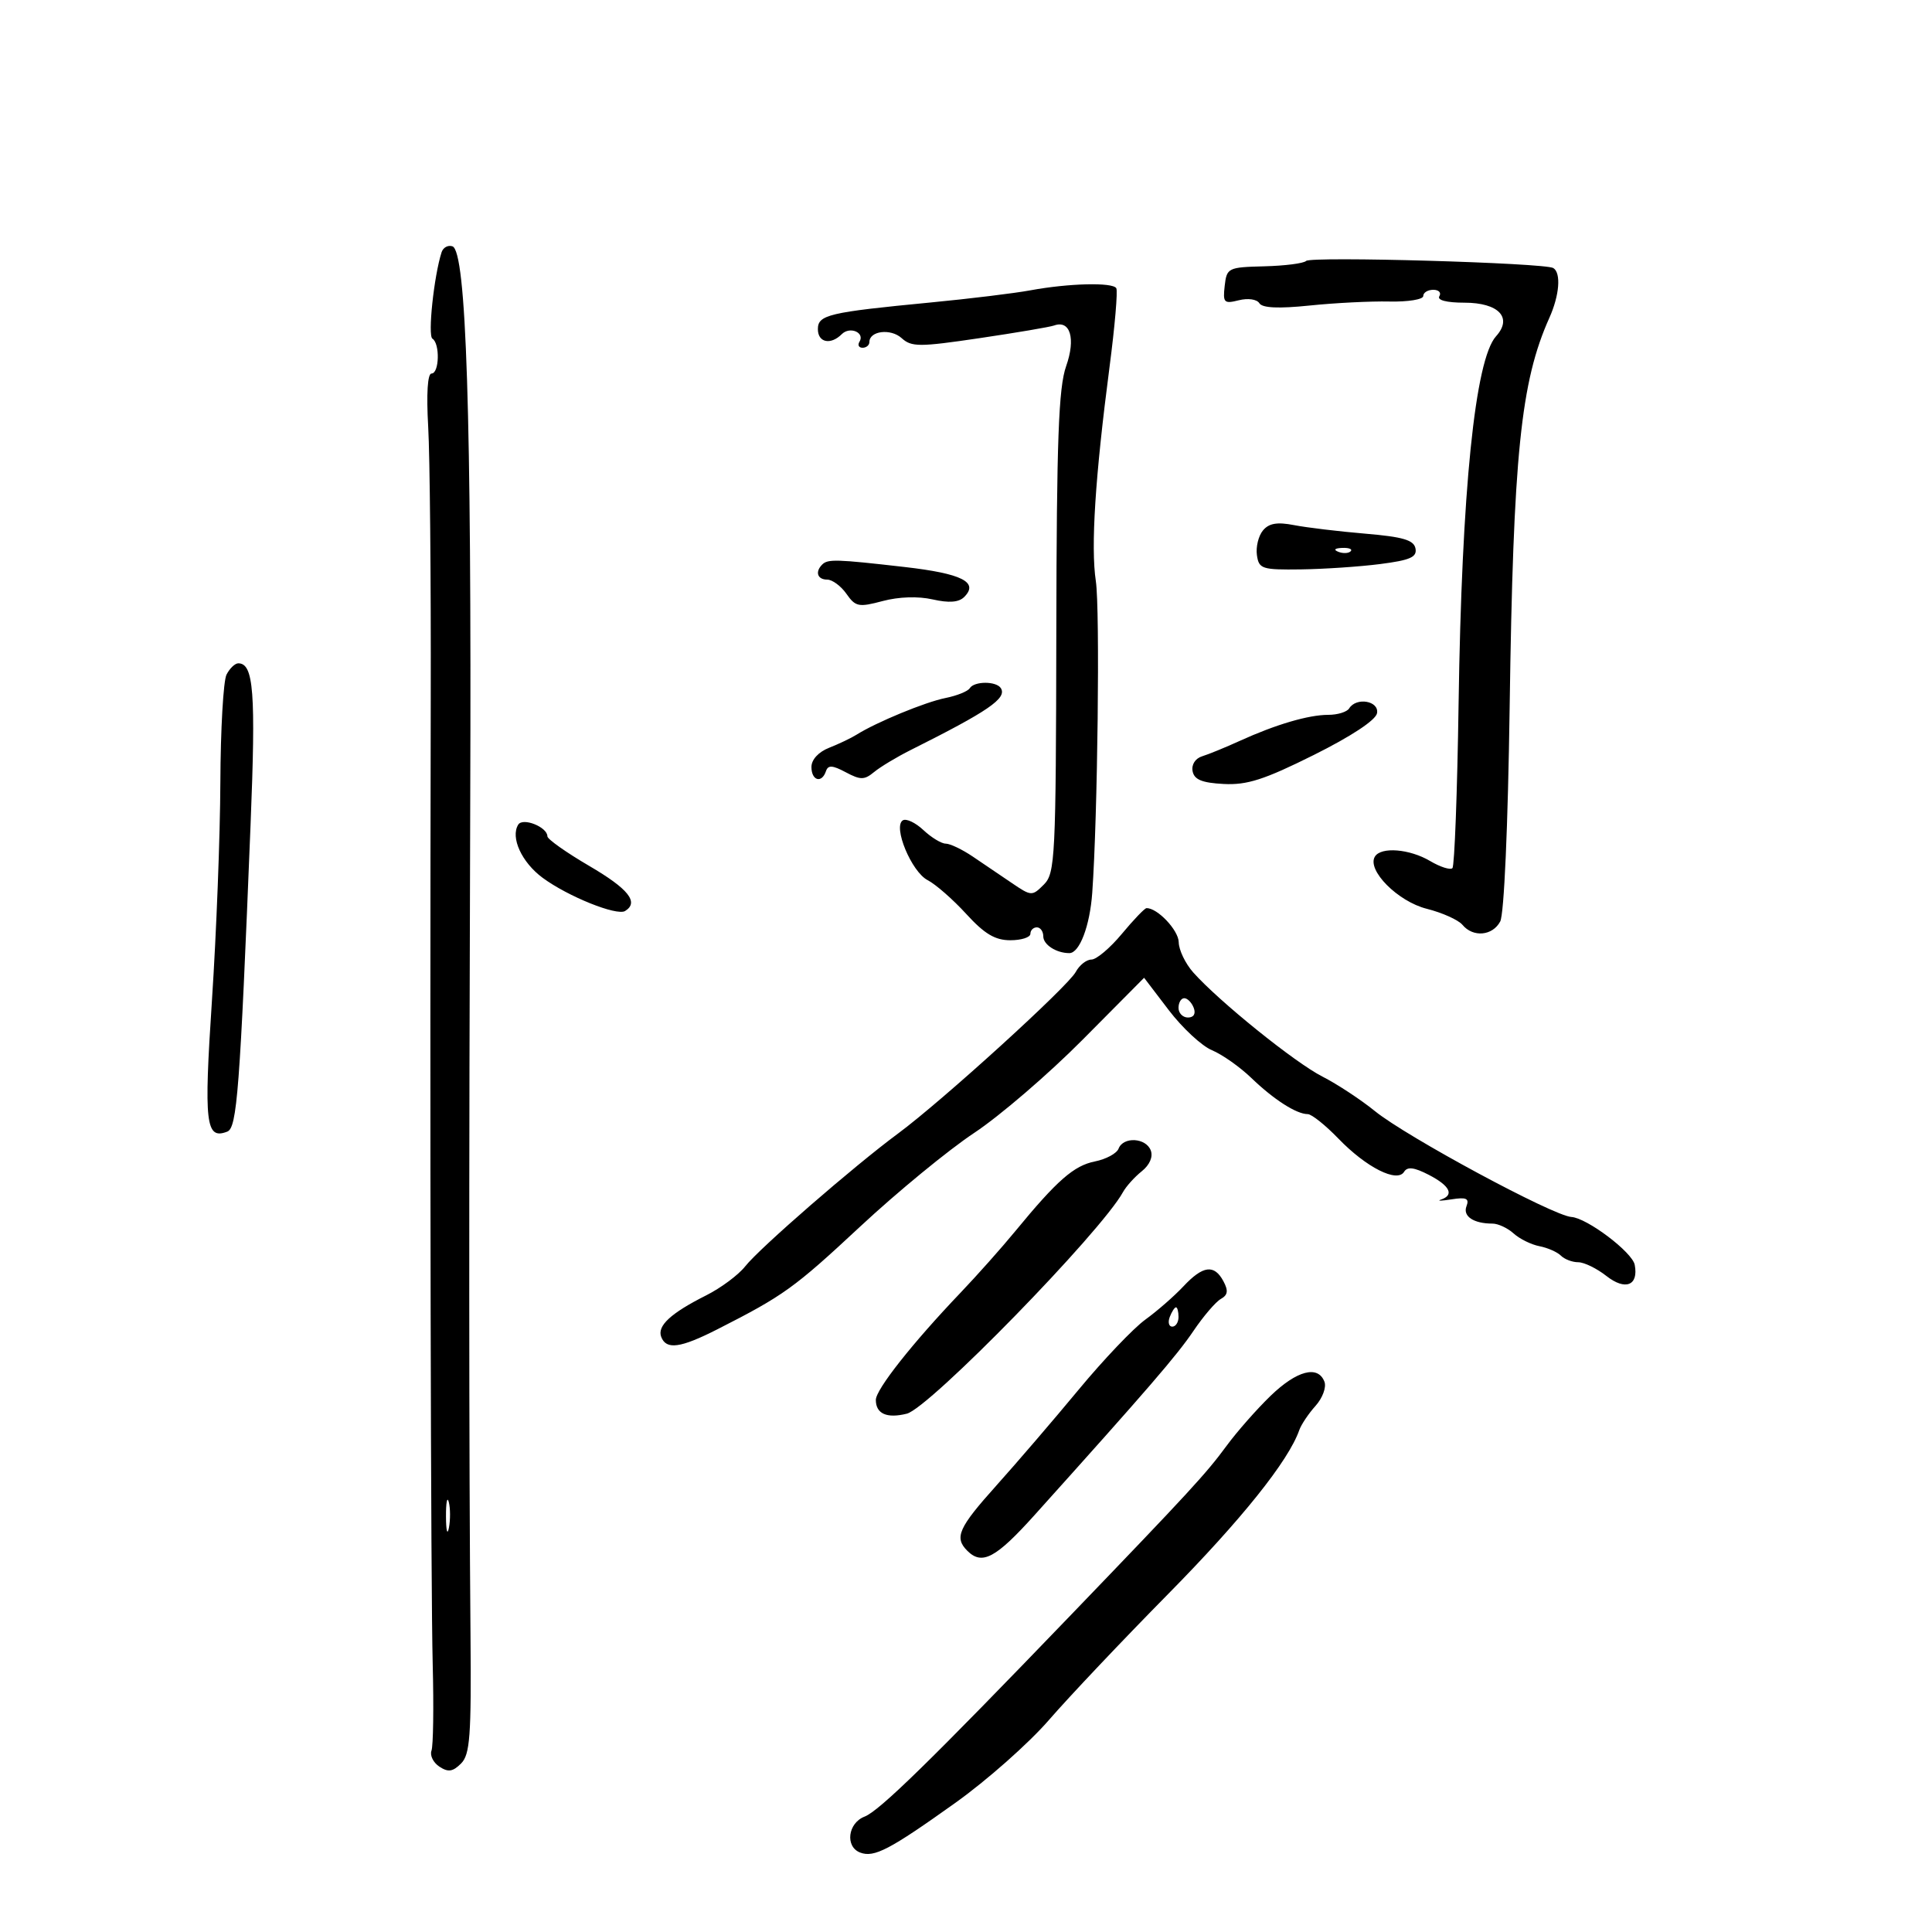 <svg xmlns="http://www.w3.org/2000/svg" width="300" height="300" viewBox="0 0 300 300" version="1.1">
	<path d="M 68.570 39.167 C 67.384 42.840, 66.398 52.128, 67.146 52.590 C 68.339 53.327, 68.219 58, 67.008 58 C 66.393 58, 66.196 61.141, 66.489 66.250 C 66.750 70.787, 66.928 89.800, 66.886 108.500 C 66.739 173.944, 66.887 246.604, 67.192 258.500 C 67.361 265.100, 67.275 271.104, 67 271.843 C 66.725 272.582, 67.279 273.699, 68.231 274.326 C 69.589 275.220, 70.313 275.116, 71.589 273.840 C 72.985 272.444, 73.193 269.613, 73.059 253.857 C 72.815 225.154, 72.802 185.342, 73.018 124 C 73.228 64.318, 72.409 38.962, 70.251 38.247 C 69.563 38.020, 68.807 38.434, 68.570 39.167 M 202.813 40.520 C 202.436 40.897, 199.511 41.272, 196.314 41.353 C 190.692 41.495, 190.489 41.595, 190.171 44.378 C 189.871 47.007, 190.061 47.202, 192.360 46.625 C 193.788 46.266, 195.170 46.466, 195.553 47.086 C 196.011 47.827, 198.530 47.942, 203.365 47.442 C 207.289 47.035, 212.863 46.756, 215.750 46.820 C 218.637 46.884, 221 46.500, 221 45.968 C 221 45.436, 221.702 45, 222.559 45 C 223.416 45, 223.840 45.450, 223.500 46 C 223.123 46.610, 224.640 47, 227.391 47 C 232.720 47, 234.917 49.330, 232.307 52.213 C 229.047 55.816, 226.973 76.173, 226.488 109.355 C 226.287 123.025, 225.857 134.476, 225.531 134.802 C 225.205 135.128, 223.645 134.631, 222.065 133.697 C 218.873 131.812, 214.454 131.456, 213.496 133.007 C 212.202 135.101, 217.045 139.983, 221.540 141.114 C 223.960 141.724, 226.458 142.847, 227.092 143.611 C 228.738 145.594, 231.755 145.326, 232.951 143.091 C 233.554 141.964, 234.155 128.354, 234.418 109.841 C 234.975 70.627, 236.133 59.275, 240.586 49.349 C 242.154 45.854, 242.429 42.383, 241.197 41.622 C 239.891 40.815, 203.561 39.772, 202.813 40.520 M 160 45.081 C 157.525 45.539, 150.550 46.389, 144.500 46.970 C 128.671 48.493, 127 48.888, 127 51.111 C 127 53.200, 128.985 53.615, 130.713 51.887 C 131.975 50.625, 134.339 51.643, 133.457 53.069 C 133.141 53.581, 133.359 54, 133.941 54 C 134.523 54, 135 53.598, 135 53.107 C 135 51.374, 138.311 50.971, 139.999 52.499 C 141.540 53.894, 142.730 53.895, 152.104 52.508 C 157.822 51.662, 163.030 50.778, 163.677 50.544 C 166.189 49.636, 167.061 52.575, 165.550 56.858 C 164.374 60.191, 164.076 68.264, 164.024 98.242 C 163.963 133.233, 163.846 135.599, 162.090 137.354 C 160.265 139.180, 160.148 139.174, 157.111 137.112 C 155.400 135.950, 152.668 134.100, 151.040 133 C 149.413 131.900, 147.529 131, 146.855 131 C 146.181 131, 144.621 130.053, 143.388 128.895 C 142.156 127.738, 140.716 127.057, 140.188 127.384 C 138.620 128.353, 141.536 135.375, 144.043 136.669 C 145.289 137.312, 147.987 139.675, 150.039 141.919 C 152.875 145.022, 154.515 146, 156.884 146 C 158.598 146, 160 145.550, 160 145 C 160 144.450, 160.450 144, 161 144 C 161.550 144, 162 144.627, 162 145.393 C 162 146.694, 164.027 148, 166.047 148 C 167.632 148, 169.235 143.781, 169.602 138.644 C 170.446 126.819, 170.819 94.598, 170.162 90.241 C 169.360 84.922, 170.055 74.060, 172.286 57 C 173.114 50.675, 173.586 45.163, 173.336 44.750 C 172.769 43.813, 165.948 43.983, 160 45.081 M 196.109 82.369 C 195.415 83.205, 194.994 84.927, 195.173 86.195 C 195.478 88.342, 195.945 88.494, 202 88.415 C 205.575 88.368, 211.114 87.995, 214.308 87.586 C 218.974 86.988, 220.053 86.513, 219.797 85.171 C 219.546 83.858, 217.873 83.364, 211.989 82.866 C 207.870 82.518, 202.896 81.921, 200.936 81.540 C 198.318 81.031, 197.037 81.251, 196.109 82.369 M 207.813 85.683 C 208.534 85.972, 209.397 85.936, 209.729 85.604 C 210.061 85.272, 209.471 85.036, 208.417 85.079 C 207.252 85.127, 207.015 85.364, 207.813 85.683 M 127.667 87.667 C 126.531 88.802, 126.930 90, 128.443 90 C 129.237 90, 130.583 90.994, 131.434 92.209 C 132.846 94.225, 133.337 94.323, 137.059 93.330 C 139.557 92.663, 142.563 92.565, 144.818 93.076 C 147.356 93.652, 148.877 93.537, 149.714 92.706 C 152.032 90.403, 149.376 89.064, 140.463 88.043 C 129.848 86.827, 128.544 86.789, 127.667 87.667 M 35.175 104.750 C 34.682 105.713, 34.251 113.250, 34.217 121.500 C 34.184 129.750, 33.597 144.954, 32.914 155.286 C 31.643 174.497, 31.934 177.007, 35.283 175.721 C 36.811 175.135, 37.245 169.425, 38.910 128 C 39.735 107.485, 39.392 103, 37 103 C 36.489 103, 35.667 103.787, 35.175 104.750 M 150.580 106.871 C 150.284 107.350, 148.581 108.034, 146.795 108.391 C 143.659 109.018, 136.084 112.145, 133 114.085 C 132.175 114.604, 130.262 115.516, 128.750 116.112 C 127.094 116.765, 126 117.952, 126 119.098 C 126 121.224, 127.602 121.688, 128.253 119.750 C 128.581 118.773, 129.253 118.809, 131.327 119.914 C 133.623 121.137, 134.217 121.132, 135.740 119.874 C 136.708 119.075, 139.262 117.539, 141.417 116.460 C 153.470 110.427, 156.384 108.430, 155.417 106.866 C 154.722 105.742, 151.276 105.745, 150.580 106.871 M 209.500 110 C 209.160 110.550, 207.703 111, 206.262 111 C 203.188 111, 198.097 112.498, 192.500 115.048 C 190.300 116.051, 187.679 117.124, 186.676 117.433 C 185.611 117.760, 184.991 118.724, 185.185 119.747 C 185.435 121.063, 186.638 121.559, 190.009 121.735 C 193.641 121.926, 196.316 121.066, 204 117.235 C 209.824 114.333, 213.625 111.823, 213.823 110.750 C 214.178 108.829, 210.607 108.209, 209.500 110 M 80.467 128.054 C 79.237 130.044, 81.012 133.907, 84.258 136.304 C 88.179 139.200, 95.775 142.257, 97.066 141.459 C 99.253 140.108, 97.600 138.030, 91.500 134.462 C 87.925 132.372, 85 130.303, 85 129.866 C 85 128.419, 81.184 126.894, 80.467 128.054 M 174.194 145.018 C 172.375 147.208, 170.253 149, 169.479 149 C 168.704 149, 167.608 149.865, 167.042 150.922 C 165.830 153.187, 146.289 170.957, 139.466 176 C 132.590 181.081, 117.932 193.817, 115.715 196.636 C 114.668 197.967, 111.941 199.996, 109.655 201.144 C 104.151 203.911, 102.018 205.882, 102.674 207.594 C 103.457 209.633, 105.646 209.336, 111.404 206.408 C 121.695 201.175, 123.307 200.016, 133.574 190.455 C 139.329 185.095, 147.292 178.554, 151.269 175.919 C 155.246 173.283, 162.810 166.785, 168.077 161.478 L 177.655 151.829 181.492 156.862 C 183.603 159.630, 186.622 162.429, 188.202 163.083 C 189.781 163.738, 192.528 165.674, 194.307 167.386 C 197.792 170.742, 201.315 173, 203.065 173 C 203.665 173, 205.809 174.711, 207.828 176.802 C 212.155 181.282, 216.947 183.704, 218.027 181.957 C 218.540 181.125, 219.594 181.256, 221.867 182.431 C 225.152 184.130, 225.857 185.567, 223.750 186.272 C 223.063 186.502, 223.805 186.484, 225.400 186.233 C 227.696 185.870, 228.178 186.094, 227.713 187.305 C 227.115 188.863, 228.819 190, 231.753 190 C 232.627 190, 234.104 190.689, 235.034 191.531 C 235.965 192.373, 237.767 193.263, 239.040 193.508 C 240.312 193.753, 241.814 194.414, 242.377 194.977 C 242.939 195.539, 244.149 196, 245.065 196 C 245.981 196, 247.948 196.958, 249.436 198.129 C 252.381 200.445, 254.460 199.629, 253.839 196.401 C 253.460 194.435, 246.432 189.126, 244 188.970 C 241.167 188.787, 218.421 176.531, 213.500 172.535 C 211.300 170.749, 207.625 168.332, 205.333 167.165 C 201.067 164.994, 189.272 155.482, 185.286 151 C 184.064 149.625, 183.049 147.513, 183.032 146.307 C 183.005 144.443, 179.710 140.961, 178.027 141.018 C 177.737 141.028, 176.012 142.828, 174.194 145.018 M 183 156.500 C 183 157.325, 183.661 158, 184.469 158 C 185.363 158, 185.712 157.414, 185.362 156.500 C 185.045 155.675, 184.384 155, 183.893 155 C 183.402 155, 183 155.675, 183 156.500 M 173.693 178.358 C 173.406 179.105, 171.754 179.999, 170.021 180.346 C 166.744 181.001, 164.148 183.275, 157.650 191.179 C 155.534 193.753, 151.710 198.051, 149.152 200.731 C 141.700 208.537, 136 215.751, 136 217.377 C 136 219.531, 137.704 220.290, 140.807 219.517 C 144.309 218.645, 170.972 191.315, 174.380 185.104 C 174.864 184.222, 176.172 182.770, 177.286 181.878 C 178.530 180.882, 179.071 179.628, 178.687 178.628 C 177.931 176.656, 174.419 176.466, 173.693 178.358 M 183.754 199.750 C 182.338 201.262, 179.676 203.586, 177.839 204.914 C 176.003 206.241, 171.350 211.130, 167.500 215.776 C 163.650 220.423, 157.912 227.109, 154.750 230.633 C 148.819 237.241, 148.146 238.746, 150.200 240.800 C 152.492 243.092, 154.618 241.963, 160.655 235.250 C 178.307 215.619, 182.747 210.473, 185.314 206.673 C 186.862 204.382, 188.778 202.144, 189.571 201.700 C 190.663 201.089, 190.760 200.420, 189.971 198.947 C 188.544 196.279, 186.795 196.505, 183.754 199.750 M 181.638 204.500 C 181.322 205.325, 181.499 206, 182.031 206 C 182.564 206, 183 205.325, 183 204.500 C 183 203.675, 182.823 203, 182.607 203 C 182.391 203, 181.955 203.675, 181.638 204.500 M 197.289 216.750 C 195.155 218.813, 192.085 222.300, 190.467 224.500 C 187.273 228.842, 184.745 231.589, 166.272 250.790 C 144.465 273.458, 136.543 281.199, 134.250 282.083 C 131.650 283.085, 131.199 286.755, 133.564 287.663 C 135.726 288.493, 138.139 287.232, 148.368 279.929 C 153.245 276.447, 159.770 270.671, 162.868 267.093 C 165.965 263.515, 174.288 254.718, 181.362 247.544 C 192.780 235.965, 200.080 226.846, 201.746 222.079 C 202.050 221.210, 203.188 219.510, 204.276 218.301 C 205.366 217.088, 205.986 215.406, 205.658 214.551 C 204.658 211.944, 201.365 212.810, 197.289 216.750 M 69.252 235.500 C 69.263 237.700, 69.468 238.482, 69.707 237.238 C 69.946 235.994, 69.937 234.194, 69.687 233.238 C 69.437 232.282, 69.241 233.300, 69.252 235.500" stroke="none" fill="black" fill-rule="evenodd"/>
</svg>
